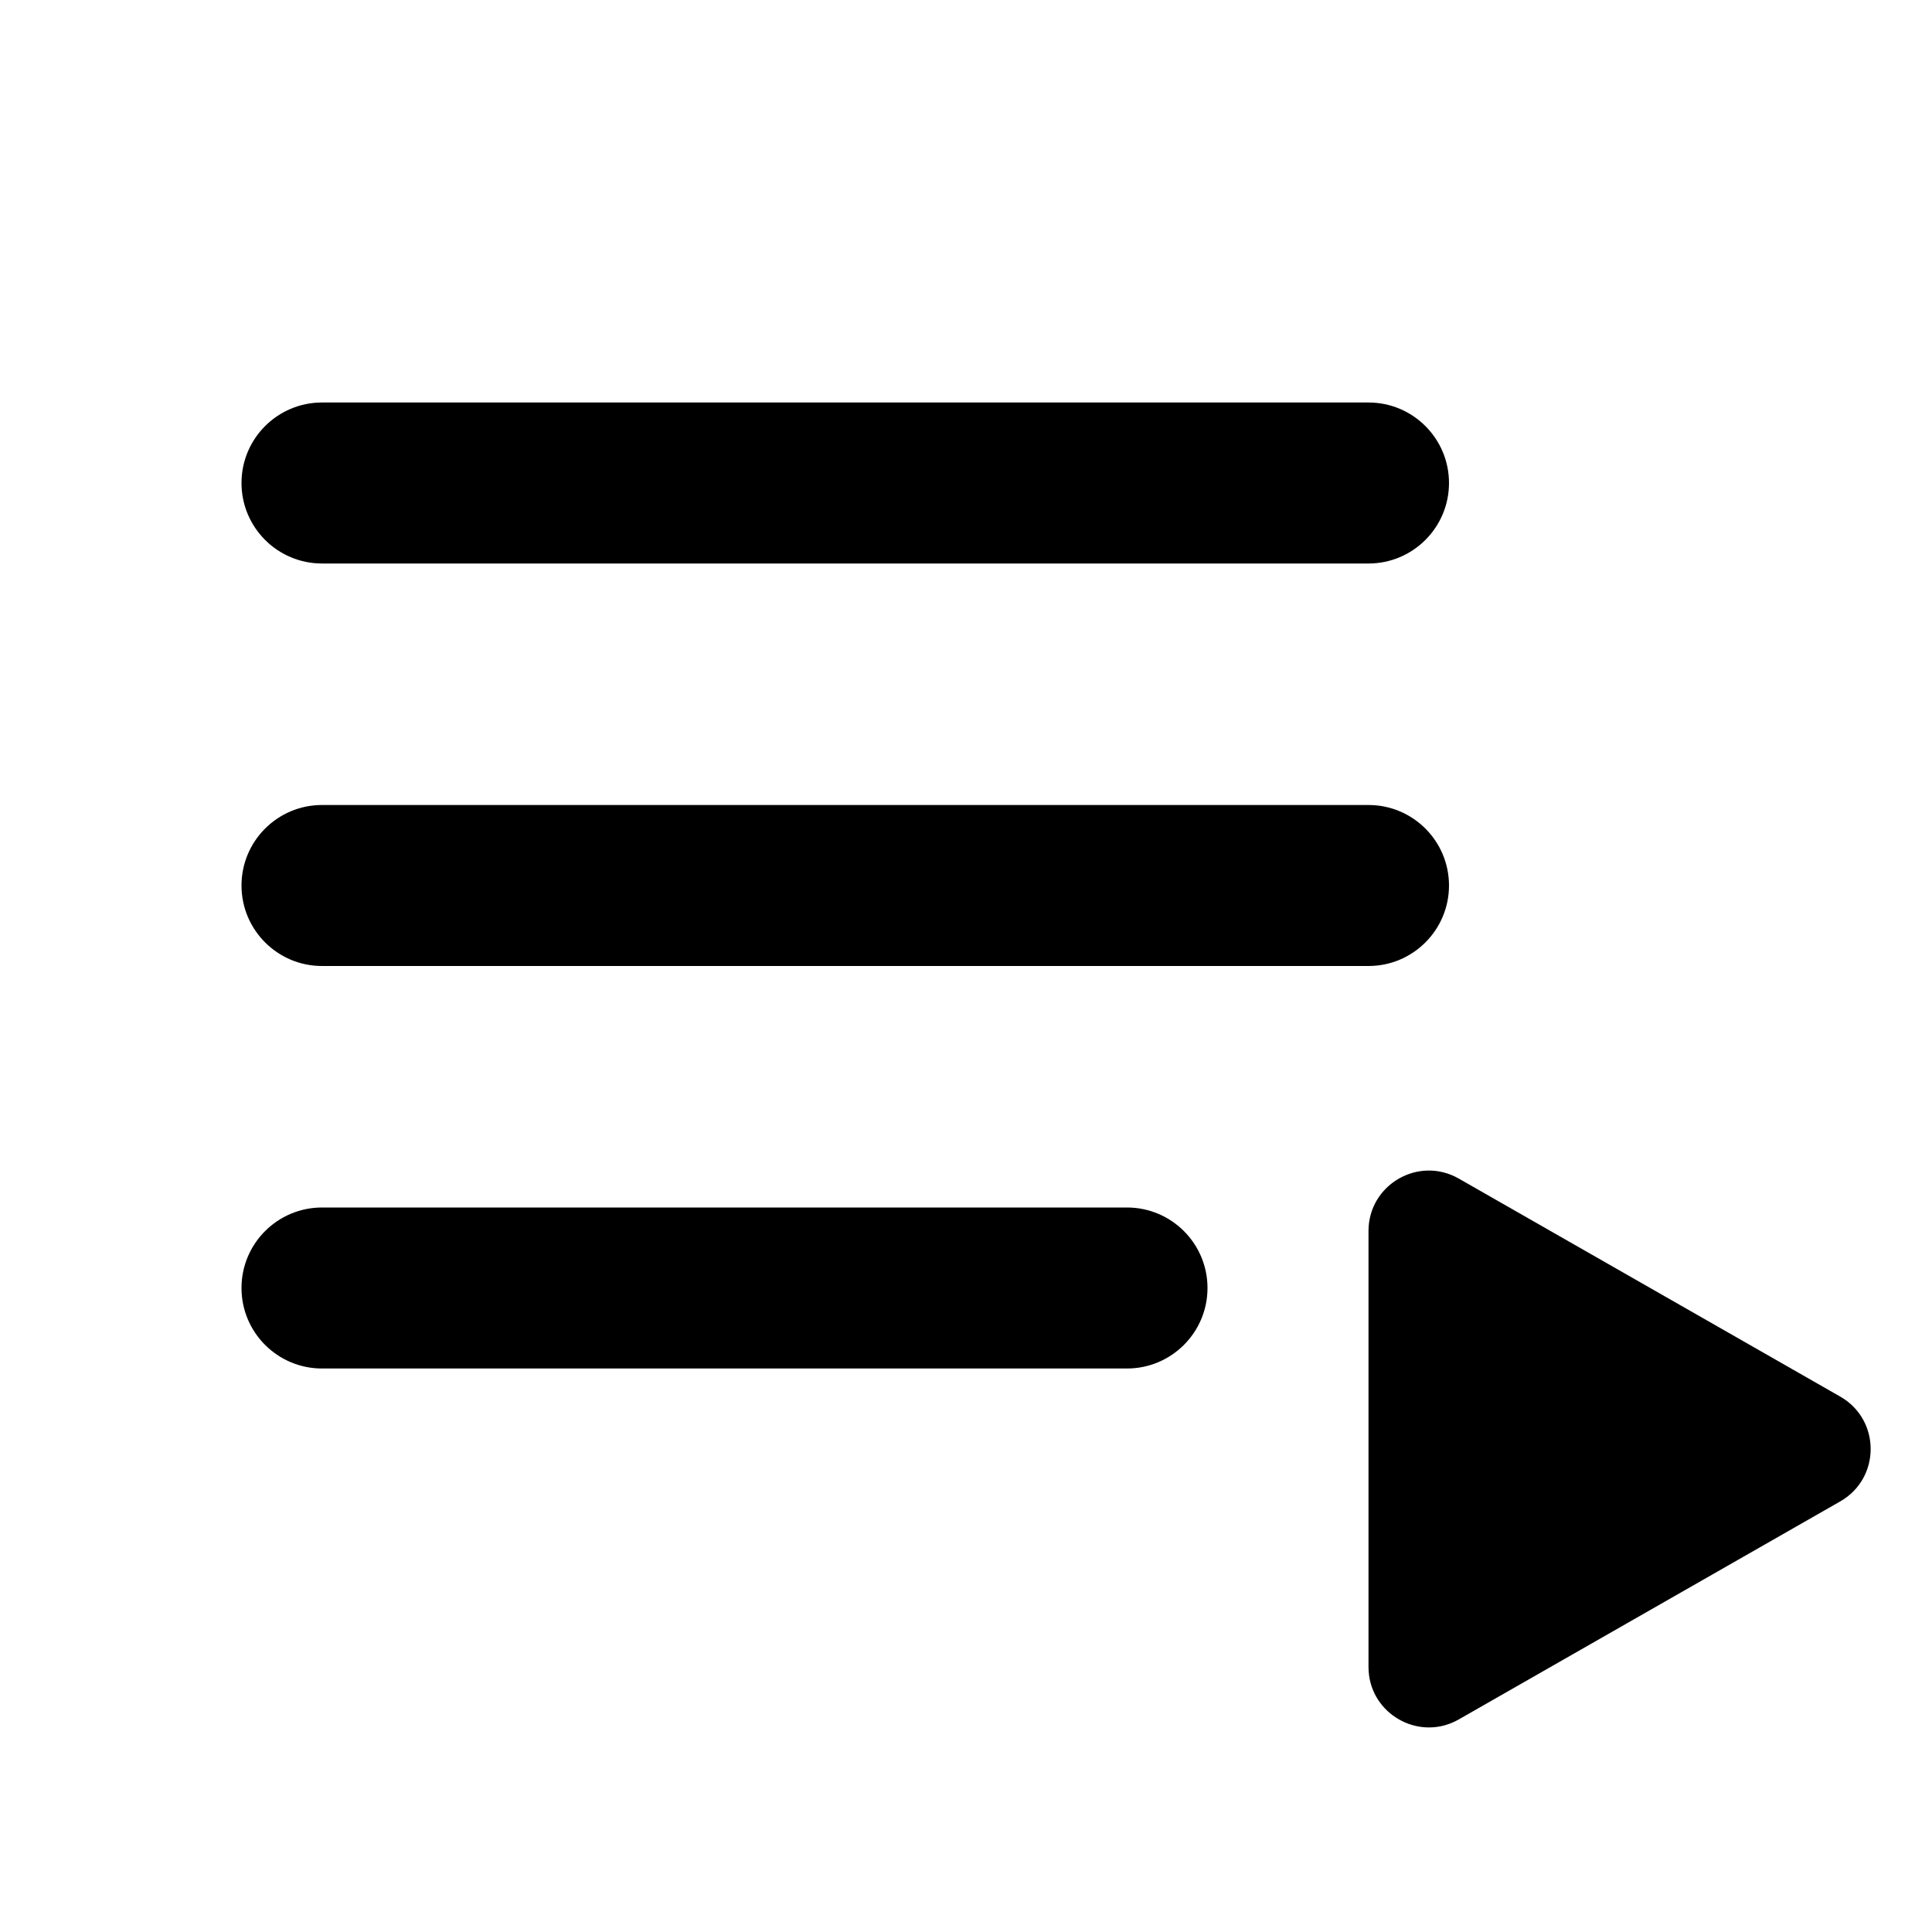 <svg width="24" height="24" viewBox="0 0 24 24" fill="currentColor" xmlns="http://www.w3.org/2000/svg">
<path d="M3 6C3 5.448 3.448 5 4 5H17C17.552 5 18 5.448 18 6C18 6.552 17.552 7 17 7H4C3.448 7 3 6.552 3 6Z" fill="currentColor"/>
<path d="M4 10C3.448 10 3 10.448 3 11C3 11.552 3.448 12 4 12H17C17.552 12 18 11.552 18 11C18 10.448 17.552 10 17 10H4Z" fill="currentColor"/>
<path d="M3 16C3 15.448 3.448 15 4 15H14C14.552 15 15 15.448 15 16C15 16.552 14.552 17 14 17H4C3.448 17 3 16.552 3 16Z" fill="currentColor"/>
<path d="M17.007 20.813C17.077 21.326 17.654 21.627 18.122 21.359L22.86 18.651C23.364 18.363 23.364 17.637 22.86 17.349L18.122 14.641C17.622 14.355 17 14.716 17 15.292V20.708C17 20.744 17.003 20.779 17.007 20.813Z" fill="currentColor"/>
</svg>
